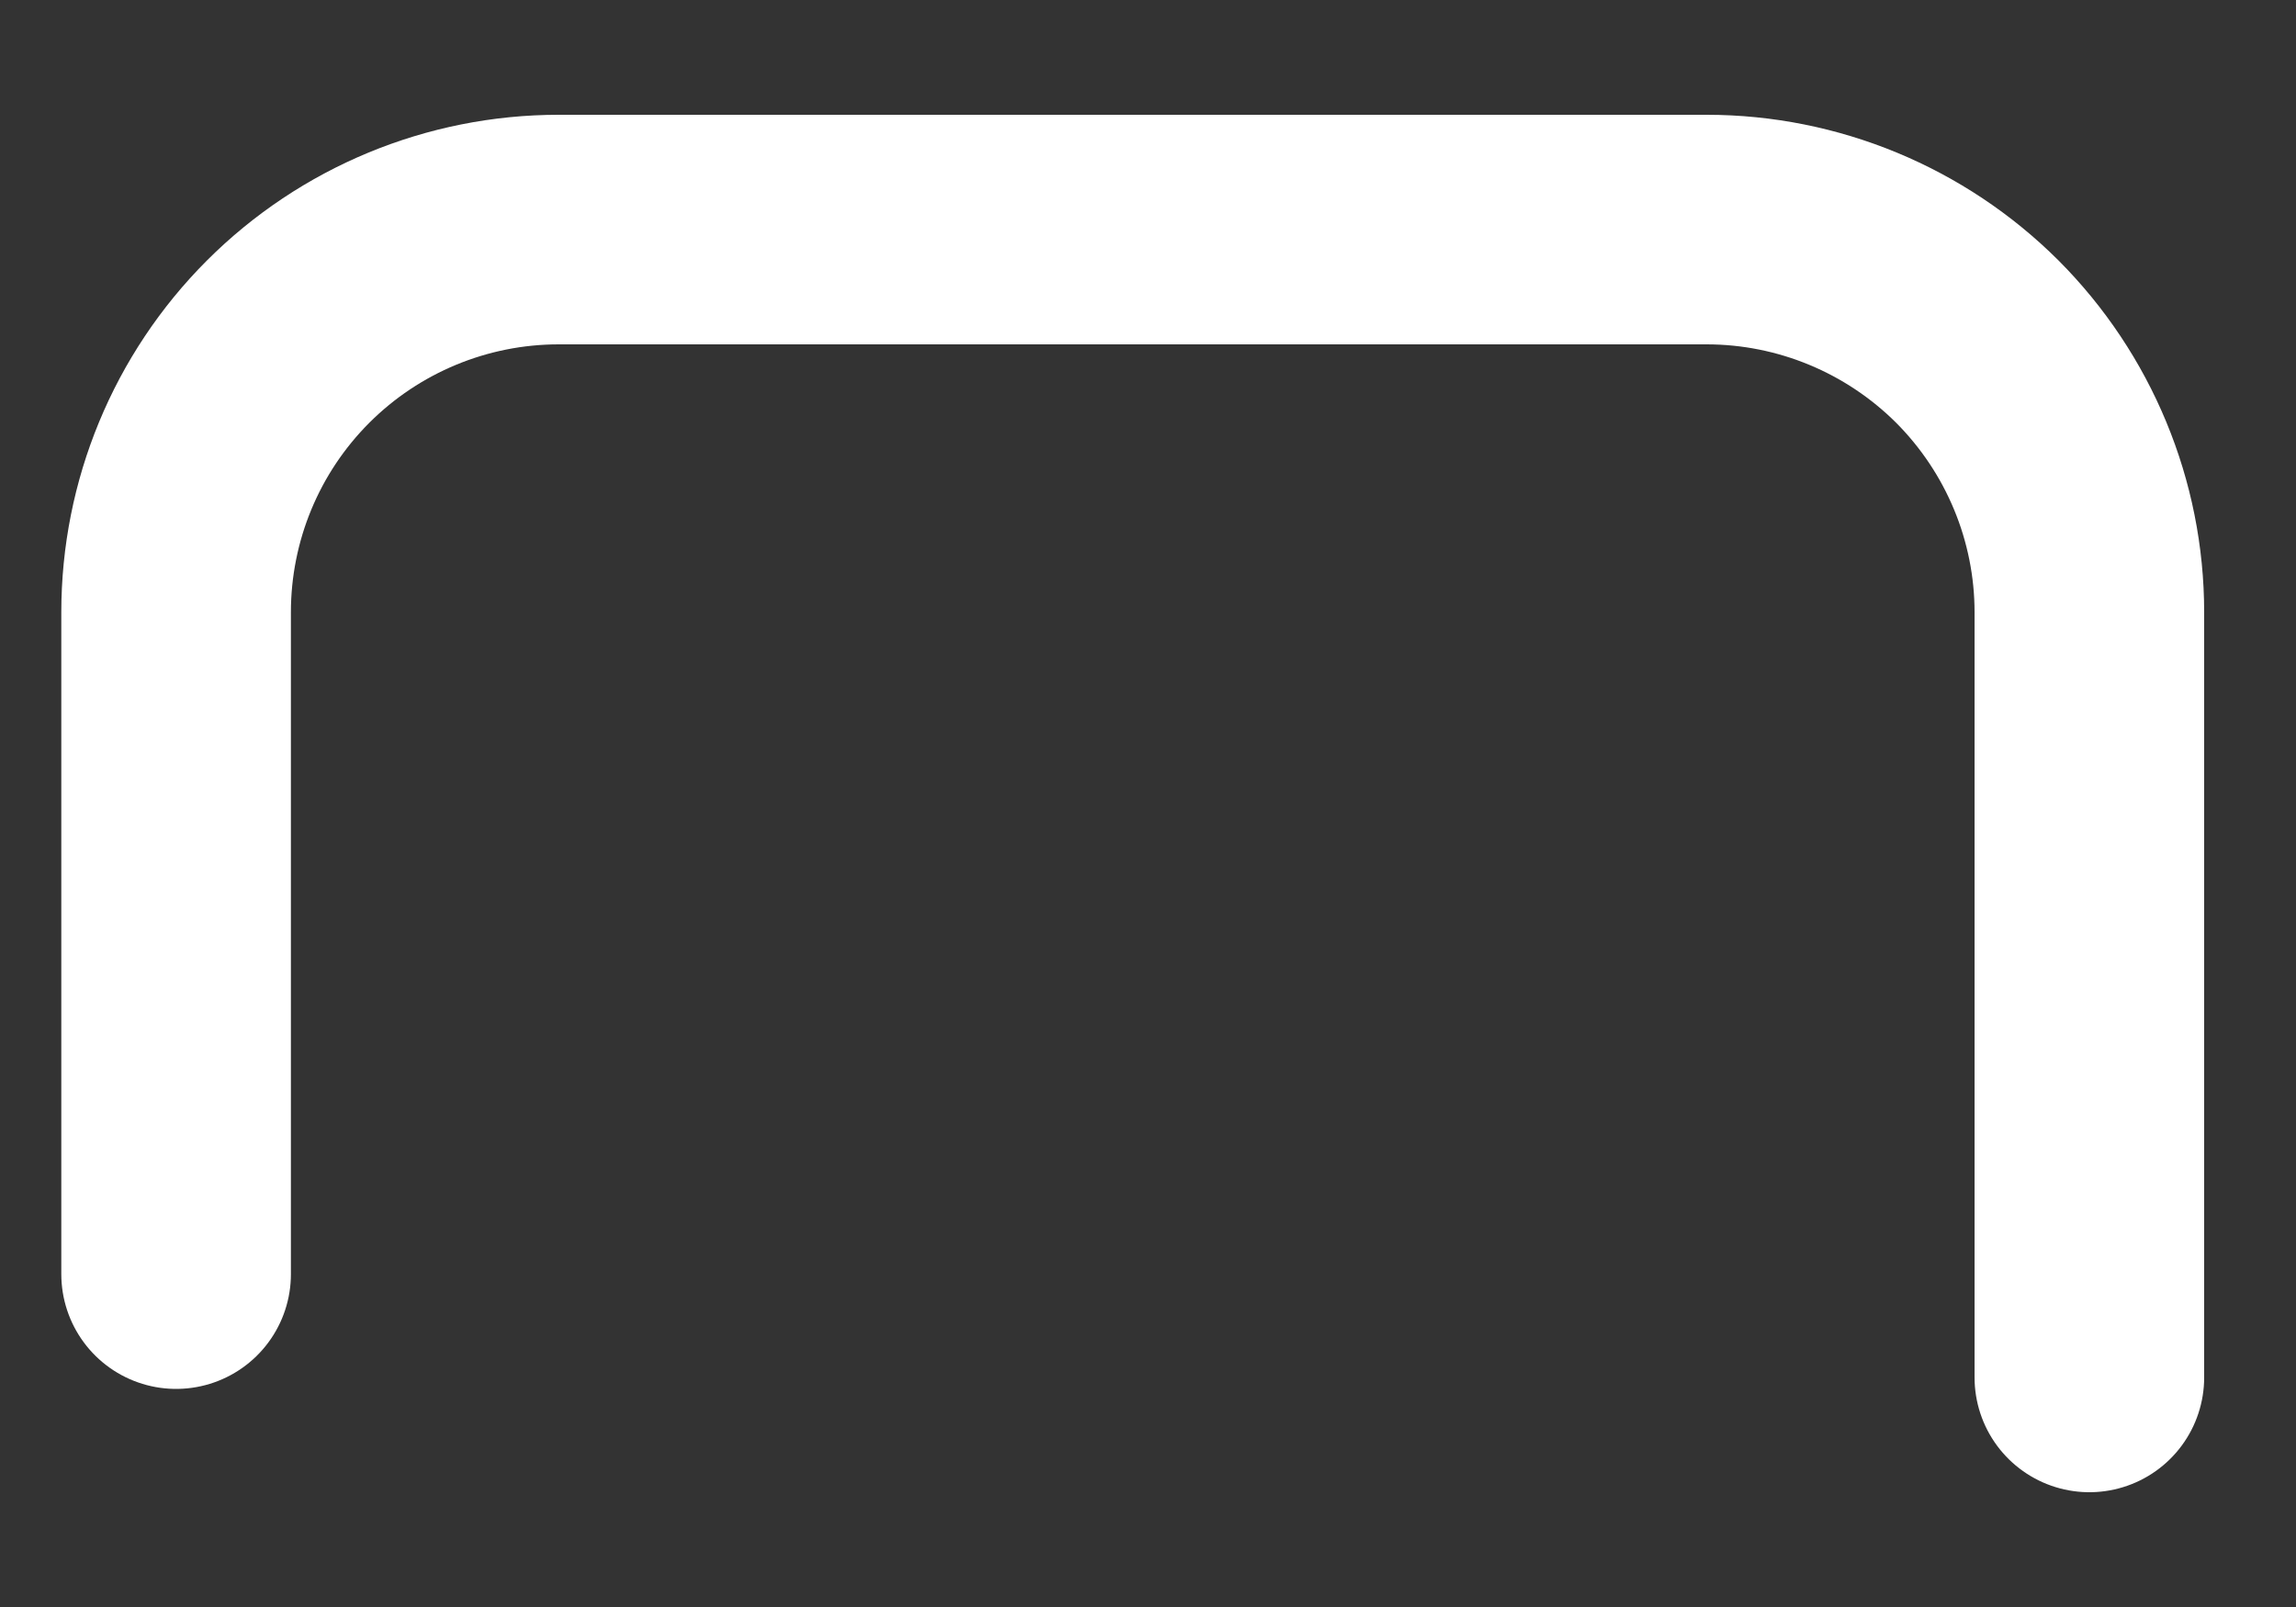 <svg width="10" height="7" viewBox="0 0 10 7" fill="none" xmlns="http://www.w3.org/2000/svg">
<rect x="0" y="0" width="10" height="7" fill="#333333" stroke="none"/>
<path d="M0.767 5.55V2.667C0.767 2.225 0.942 1.801 1.255 1.488C1.567 1.176 1.991 1 2.433 1H7.433C7.875 1 8.299 1.176 8.612 1.488C8.924 1.801 9.1 2.225 9.1 2.667V6" stroke="white" stroke-linecap="round" stroke-linejoin="round"/>
</svg>
